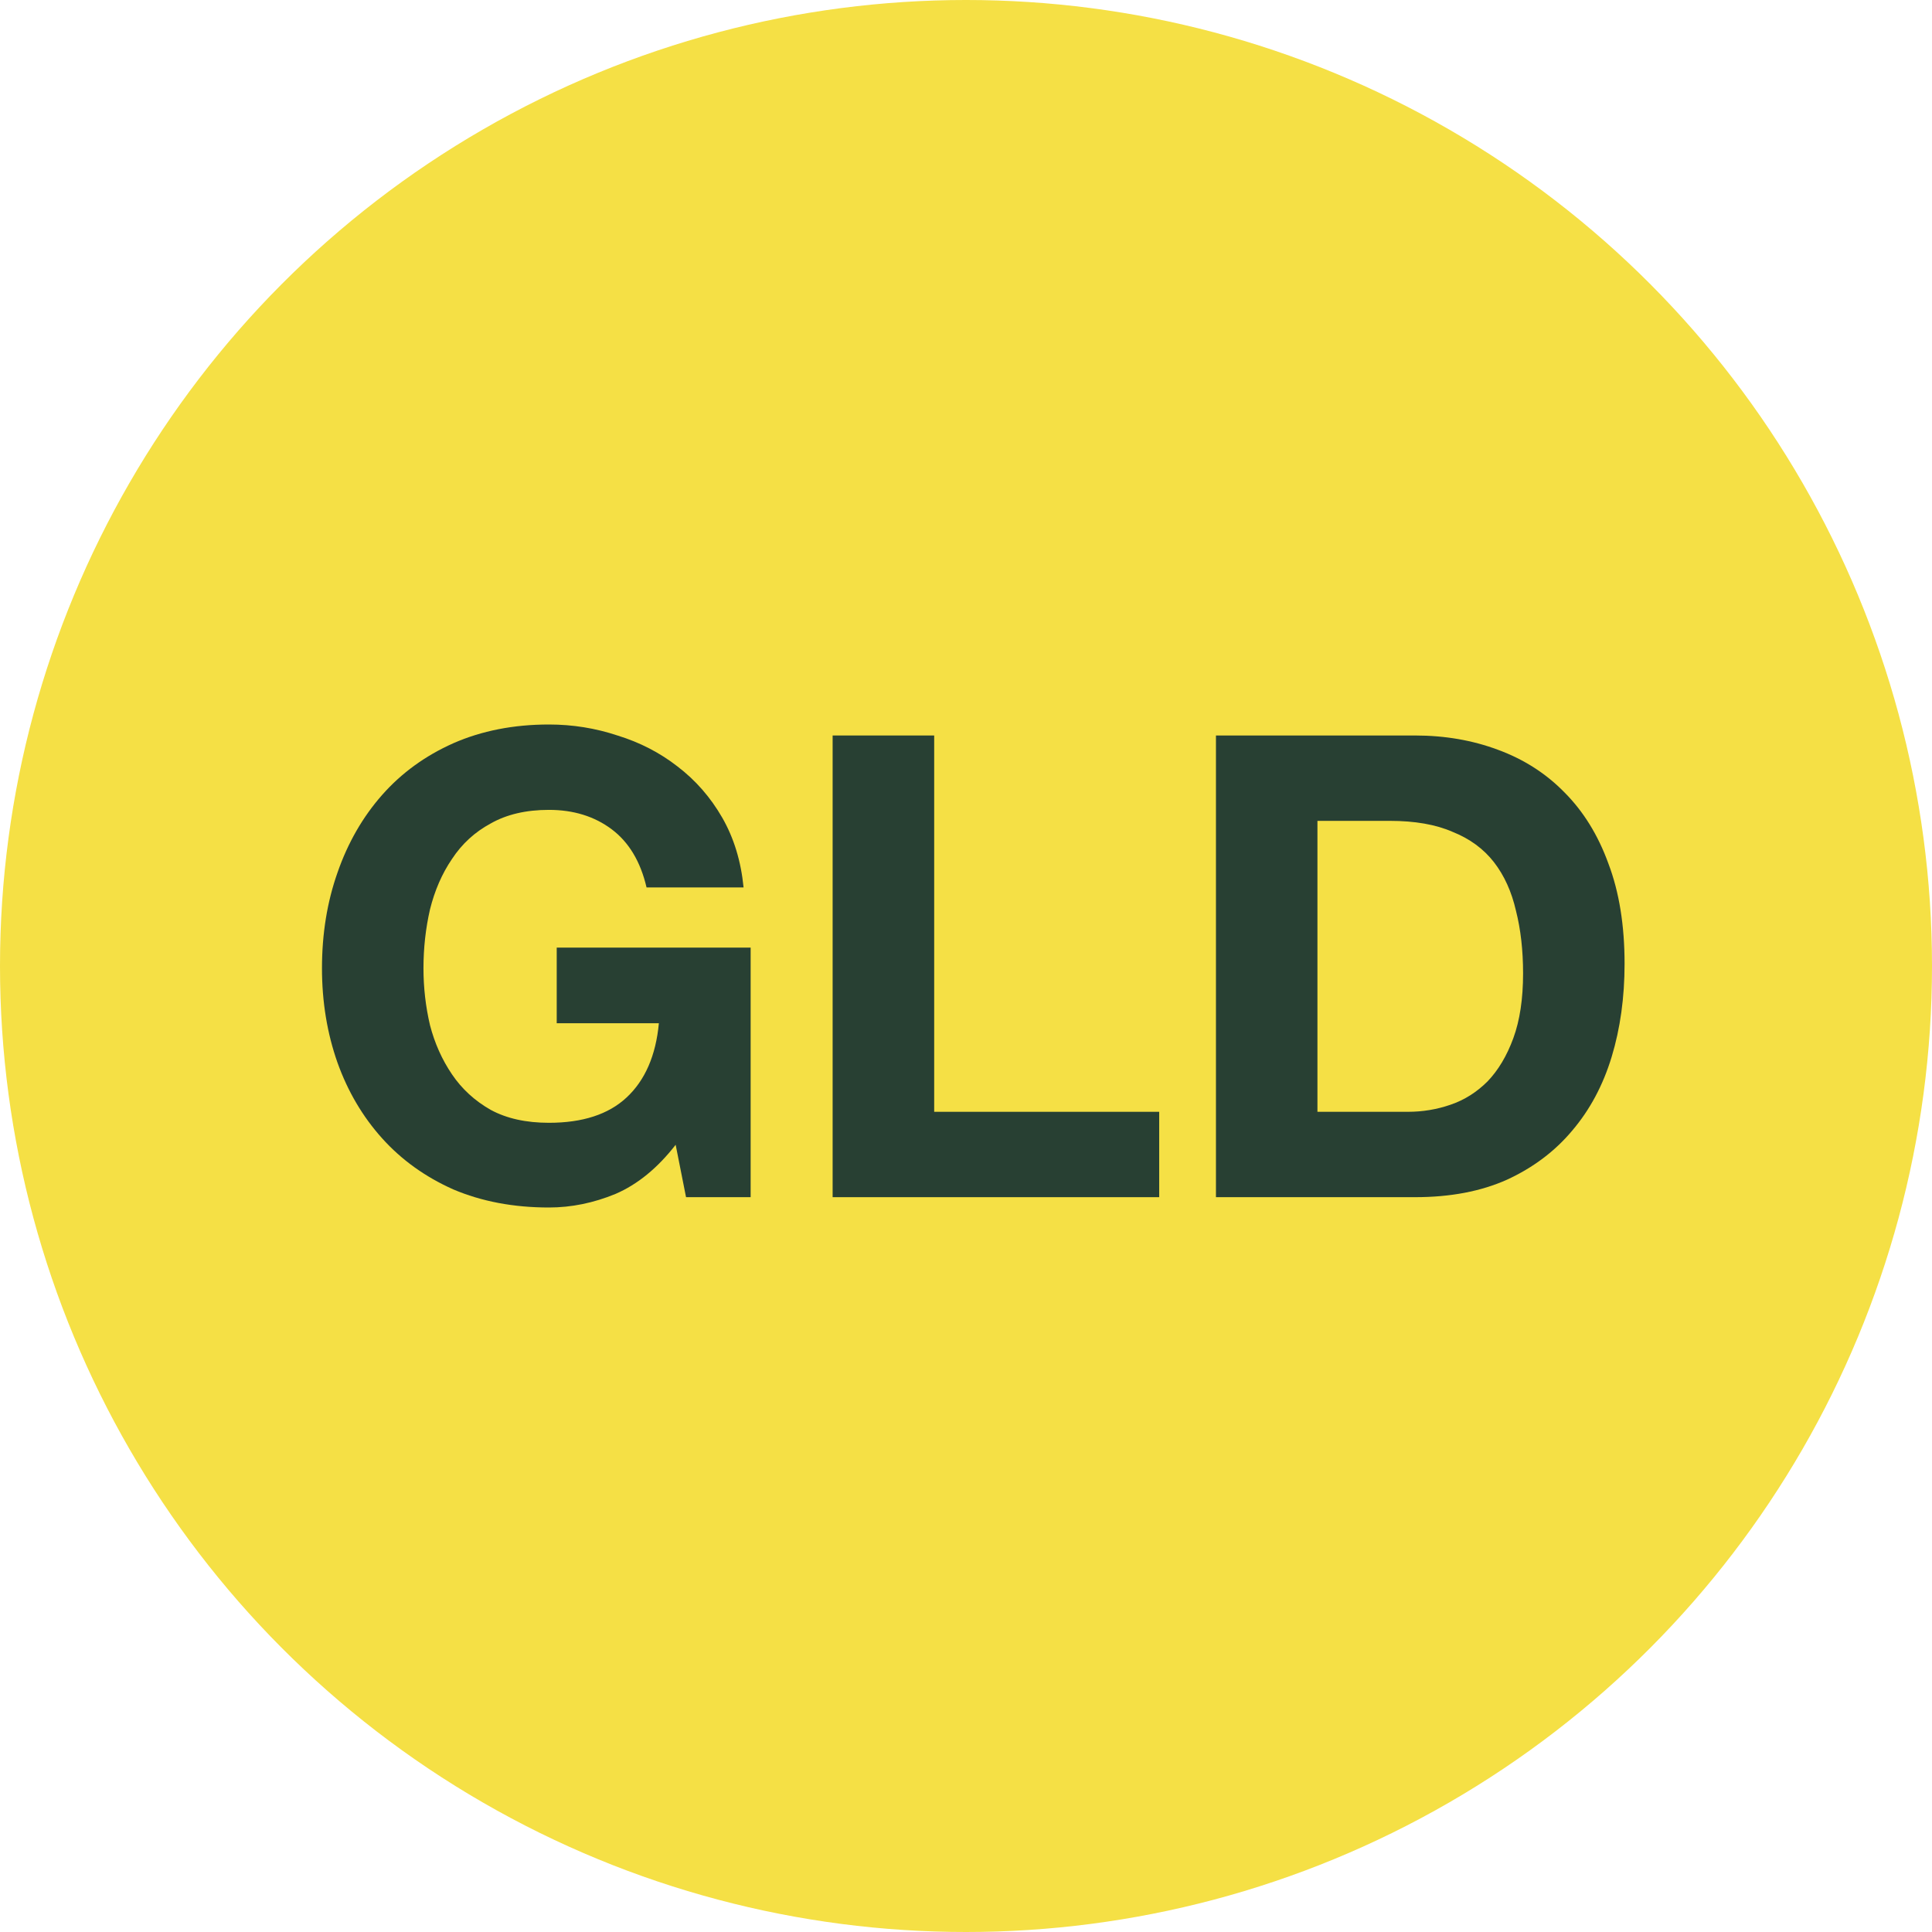 <svg width="32" height="32" viewBox="0 0 32 32" fill="none" xmlns="http://www.w3.org/2000/svg">
<circle cx="16" cy="16" r="16" fill="#F5E045"/>
<path d="M11.191 18.961L11.363 19.829H12.433V15.695H9.221V16.948H10.913C10.863 17.483 10.684 17.894 10.377 18.179C10.077 18.458 9.649 18.597 9.092 18.597C8.714 18.597 8.392 18.526 8.128 18.383C7.864 18.233 7.65 18.037 7.486 17.794C7.321 17.551 7.2 17.28 7.122 16.98C7.05 16.673 7.014 16.359 7.014 16.038C7.014 15.702 7.05 15.377 7.122 15.063C7.2 14.749 7.321 14.47 7.486 14.228C7.65 13.978 7.864 13.781 8.128 13.639C8.392 13.489 8.714 13.414 9.092 13.414C9.499 13.414 9.845 13.521 10.131 13.735C10.416 13.949 10.609 14.27 10.709 14.699H12.316C12.273 14.263 12.155 13.878 11.962 13.542C11.769 13.207 11.523 12.925 11.223 12.696C10.931 12.468 10.598 12.296 10.227 12.182C9.863 12.061 9.485 12 9.092 12C8.507 12 7.978 12.104 7.507 12.311C7.043 12.518 6.65 12.803 6.329 13.167C6.008 13.531 5.761 13.96 5.59 14.453C5.419 14.938 5.333 15.466 5.333 16.038C5.333 16.594 5.419 17.116 5.59 17.601C5.761 18.079 6.008 18.497 6.329 18.854C6.65 19.211 7.043 19.493 7.507 19.7C7.978 19.9 8.507 20 9.092 20C9.463 20 9.831 19.925 10.195 19.775C10.559 19.618 10.891 19.347 11.191 18.961Z" fill="#284033"/>
<path d="M13.791 12.182V19.829H19.2V18.415H15.473V12.182H13.791Z" fill="#284033"/>
<path d="M21.821 18.415V13.596H23.02C23.434 13.596 23.781 13.656 24.059 13.778C24.345 13.892 24.573 14.06 24.745 14.281C24.916 14.502 25.037 14.77 25.109 15.084C25.187 15.391 25.227 15.738 25.227 16.123C25.227 16.544 25.173 16.901 25.066 17.194C24.959 17.487 24.816 17.726 24.638 17.912C24.459 18.09 24.256 18.219 24.027 18.297C23.799 18.376 23.563 18.415 23.32 18.415H21.821ZM20.14 12.182V19.829H23.438C24.023 19.829 24.53 19.732 24.959 19.54C25.394 19.34 25.755 19.068 26.041 18.726C26.333 18.383 26.551 17.976 26.694 17.505C26.837 17.034 26.908 16.519 26.908 15.963C26.908 15.327 26.819 14.774 26.64 14.303C26.469 13.831 26.226 13.439 25.912 13.124C25.605 12.81 25.237 12.575 24.809 12.418C24.388 12.261 23.931 12.182 23.438 12.182H20.14Z" fill="#284033"/>
</svg>
